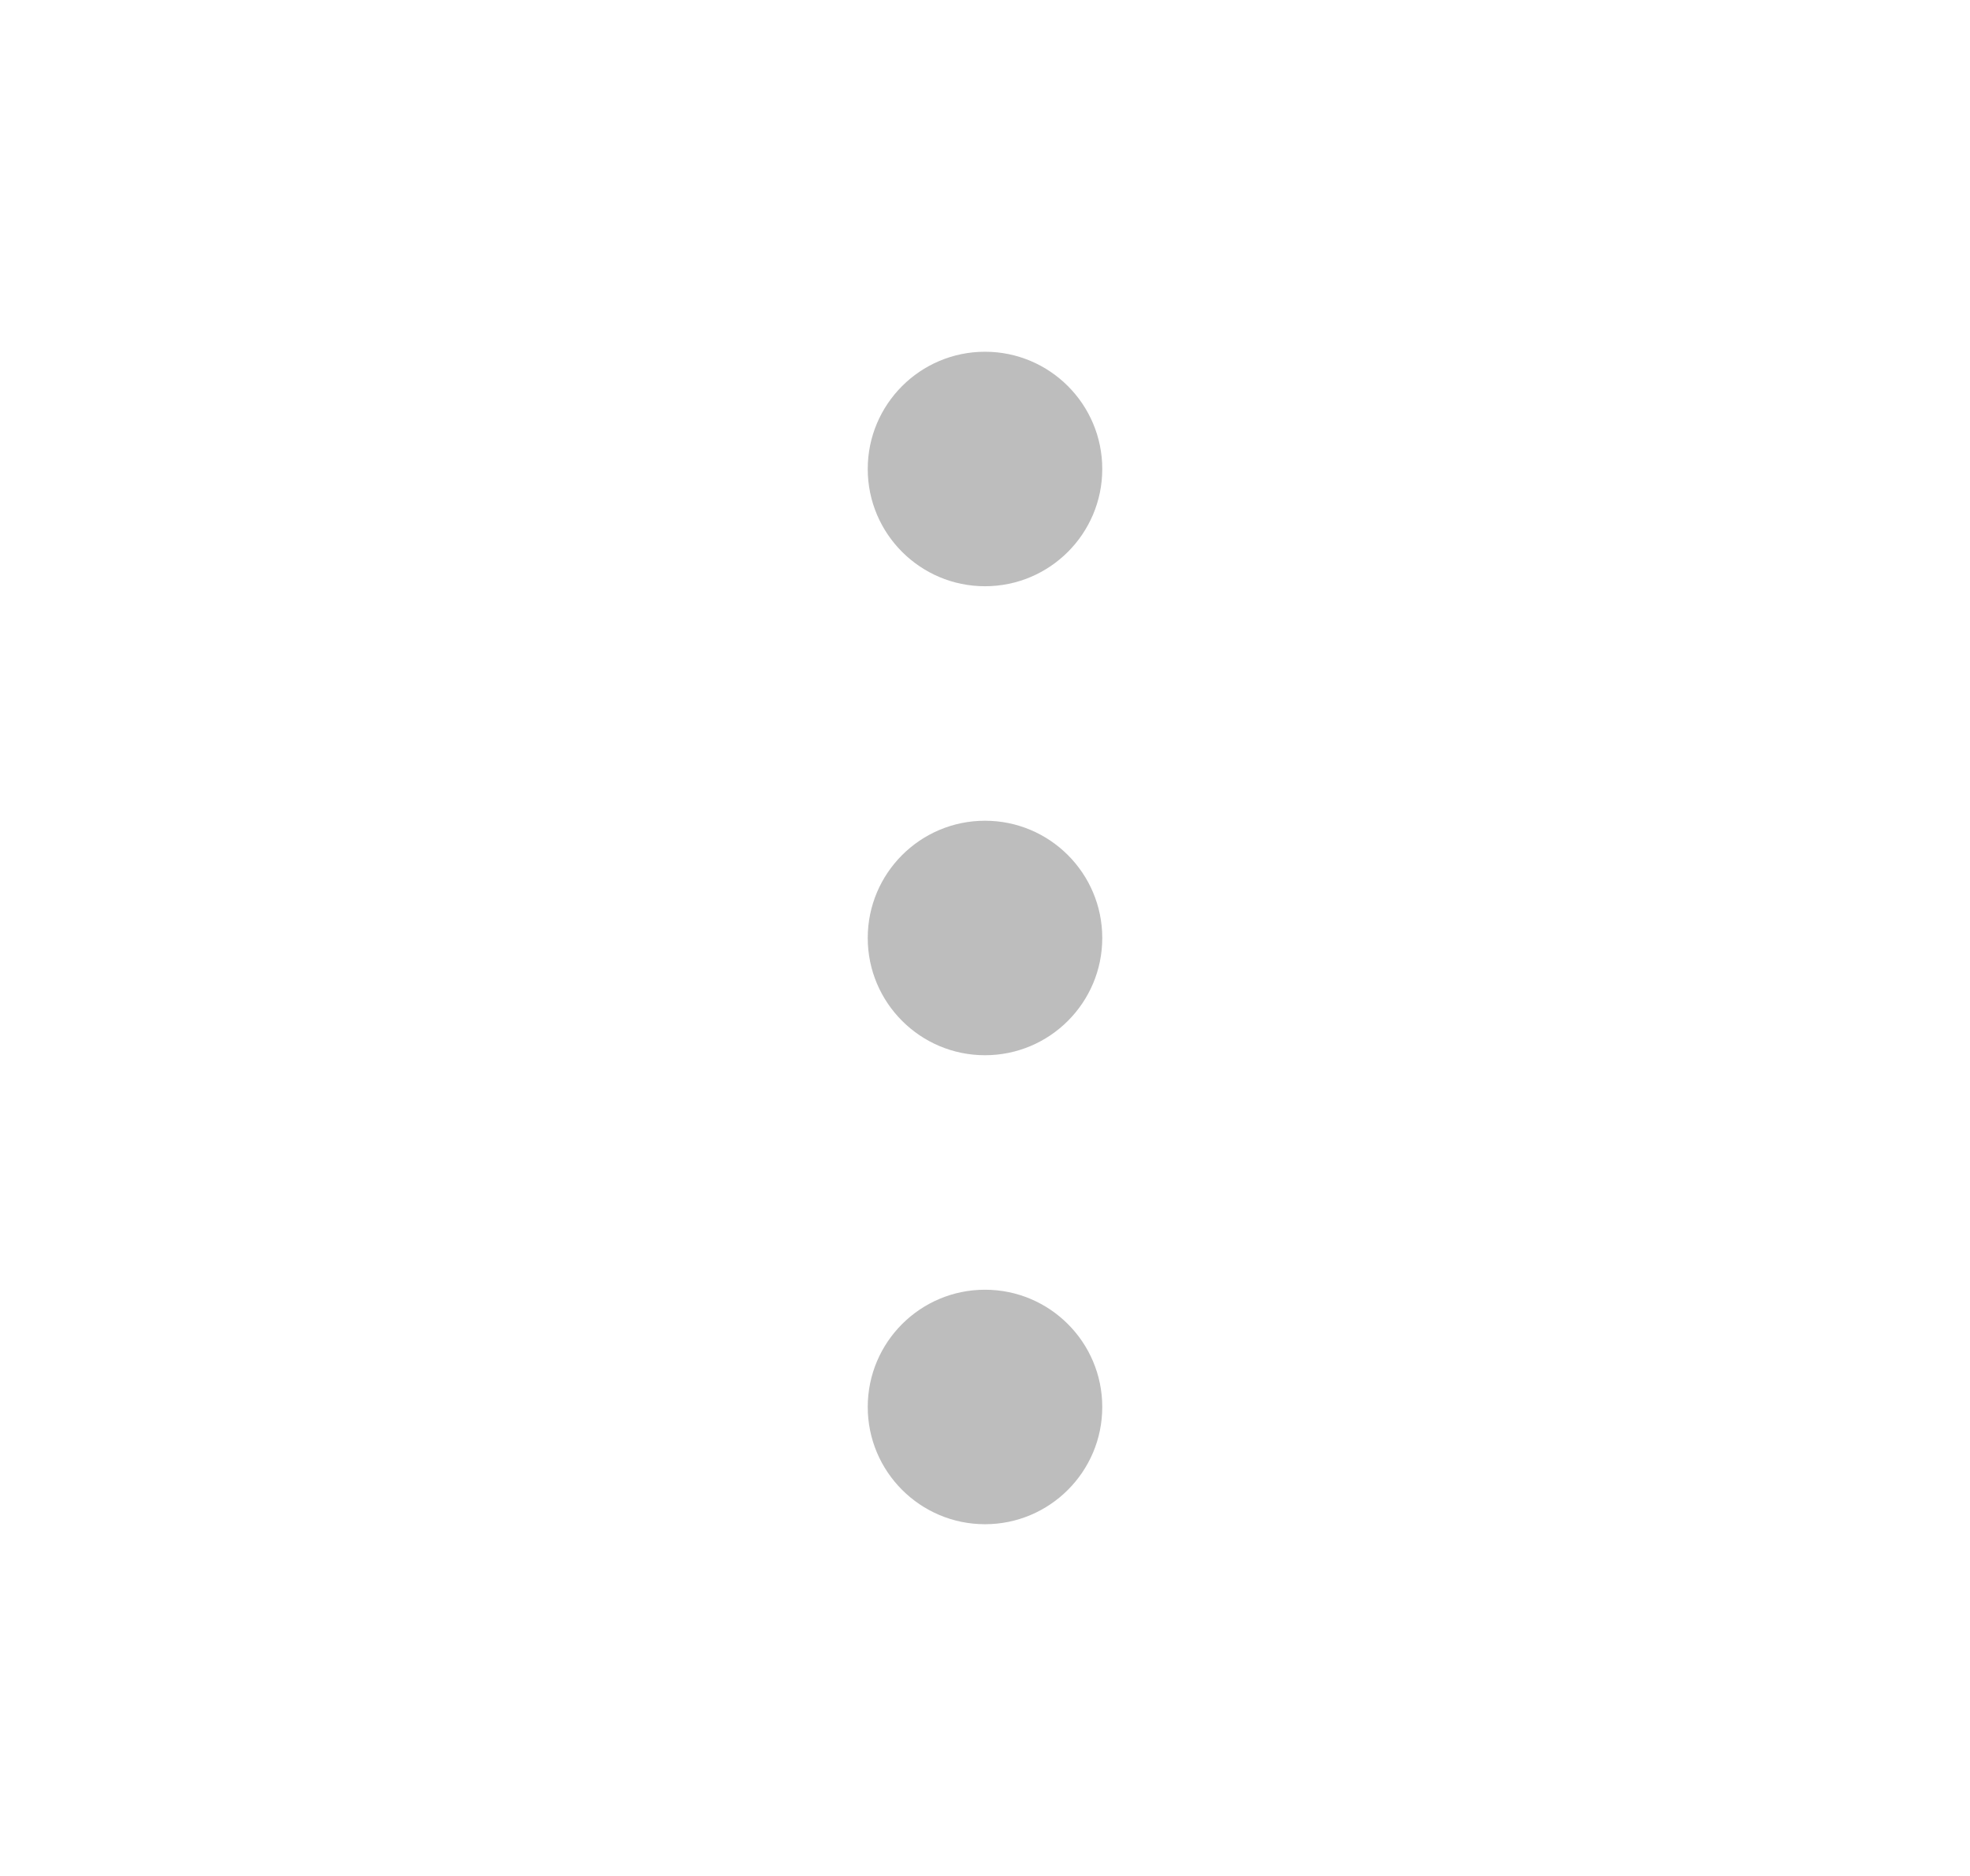 <svg width="21" height="20" viewBox="0 0 21 20" fill="none" xmlns="http://www.w3.org/2000/svg">
<path d="M10.5 6.25C11.19 6.25 11.75 5.69 11.75 5C11.75 4.31 11.19 3.75 10.5 3.75C9.81 3.75 9.25 4.31 9.25 5C9.25 5.69 9.81 6.25 10.5 6.25Z" fill="#BDBDBD"/>
<path d="M10.5 11.25C11.19 11.25 11.75 10.69 11.75 10C11.75 9.31 11.19 8.75 10.5 8.75C9.81 8.75 9.25 9.31 9.25 10C9.25 10.69 9.81 11.25 10.5 11.25Z" fill="#BDBDBD"/>
<path d="M10.5 16.25C11.19 16.25 11.75 15.69 11.75 15C11.75 14.31 11.19 13.75 10.5 13.75C9.81 13.75 9.25 14.31 9.25 15C9.25 15.69 9.81 16.25 10.5 16.25Z" fill="#BDBDBD"/>
</svg>
